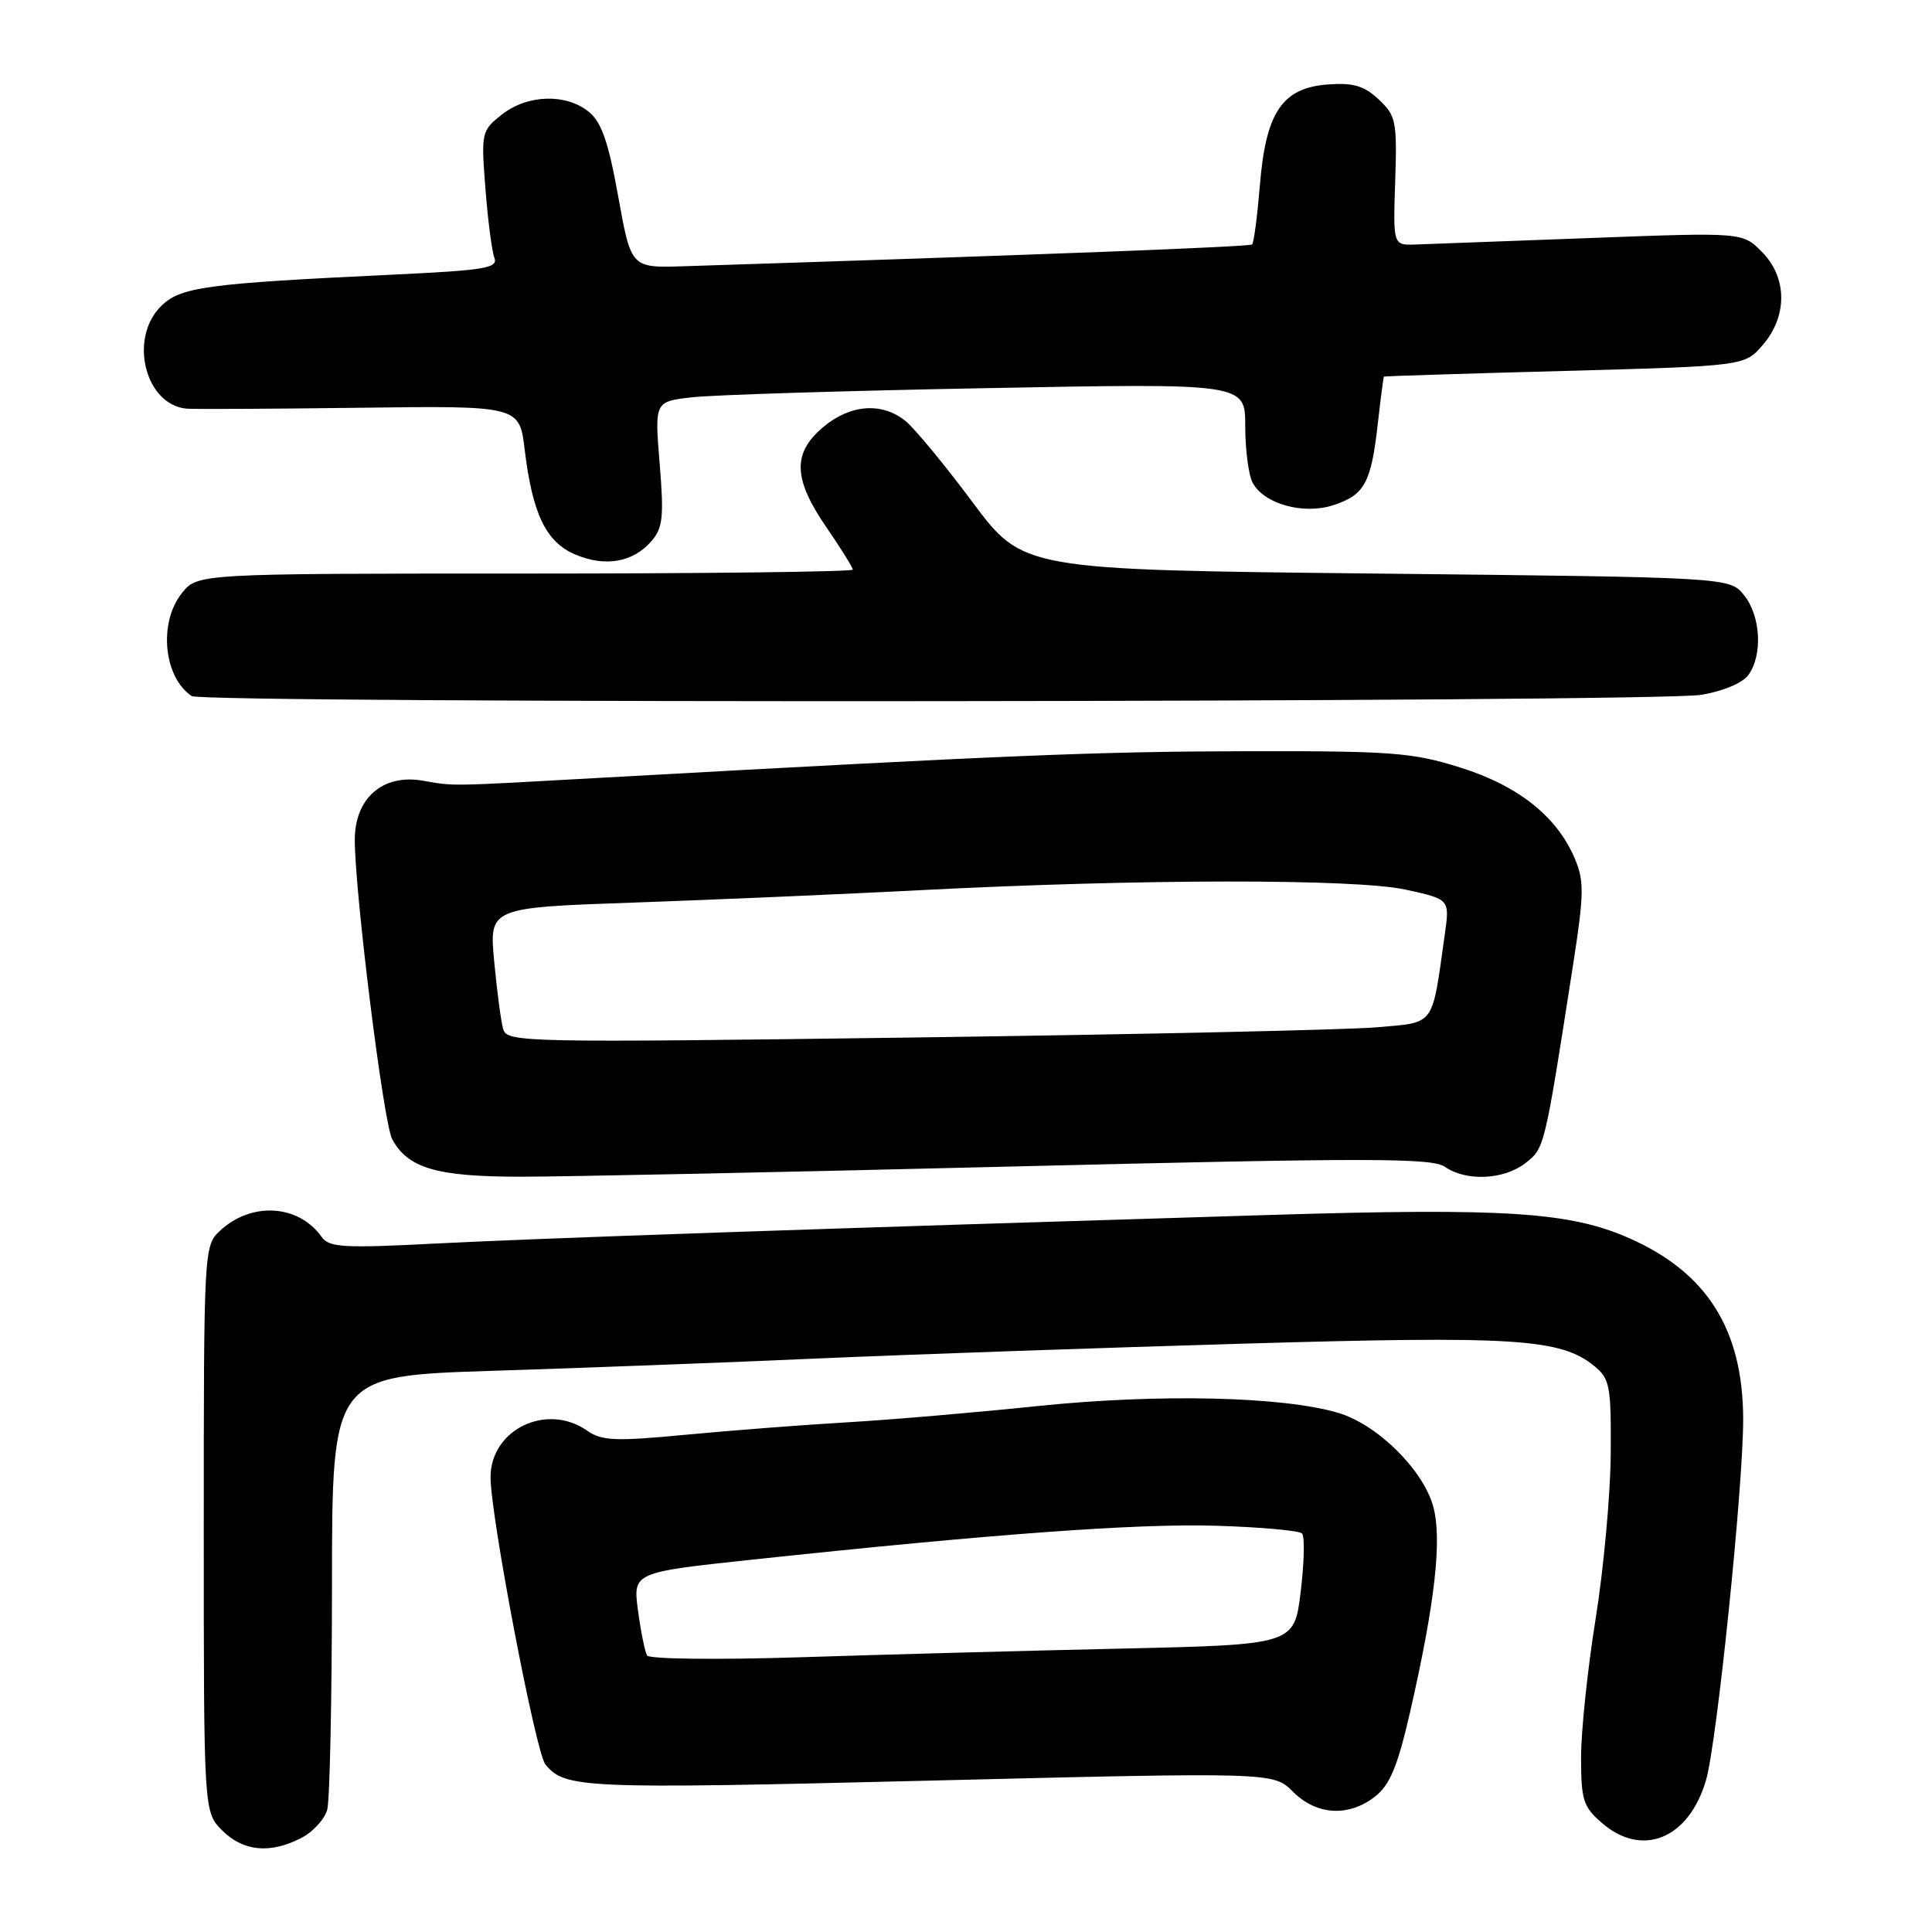 <?xml version="1.0" encoding="UTF-8" standalone="no"?>
<!DOCTYPE svg PUBLIC "-//W3C//DTD SVG 1.1//EN" "http://www.w3.org/Graphics/SVG/1.1/DTD/svg11.dtd" >
<svg xmlns="http://www.w3.org/2000/svg" xmlns:xlink="http://www.w3.org/1999/xlink" version="1.1" viewBox="0 0 256 256">
 <g >
 <path fill="currentColor"
d=" M 39.92 243.54 C 41.48 242.74 43.02 241.05 43.36 239.79 C 43.70 238.53 43.98 225.08 43.99 209.91 C 44.00 182.32 44.00 182.32 65.25 181.64 C 76.94 181.27 96.40 180.54 108.50 180.00 C 120.60 179.47 145.93 178.59 164.80 178.04 C 200.77 176.99 206.78 177.37 211.24 181.00 C 213.32 182.69 213.49 183.62 213.43 192.67 C 213.39 198.07 212.49 207.90 211.43 214.50 C 210.37 221.10 209.50 229.35 209.50 232.84 C 209.50 238.54 209.78 239.42 212.31 241.59 C 217.64 246.17 223.77 243.64 226.05 235.91 C 227.49 231.03 231.00 196.88 230.98 188.00 C 230.94 176.16 226.19 168.62 215.89 164.07 C 208.03 160.60 199.51 160.04 168.50 160.98 C 107.88 162.82 71.02 164.09 57.63 164.78 C 45.55 165.41 43.61 165.29 42.63 163.91 C 39.56 159.58 33.31 159.20 29.14 163.09 C 27.03 165.05 27.00 165.57 27.00 202.58 C 27.00 240.09 27.00 240.09 29.45 242.55 C 32.24 245.33 35.80 245.67 39.92 243.54 Z  M 182.23 238.03 C 184.18 236.50 185.21 234.00 186.86 226.78 C 190.15 212.40 191.10 203.93 189.91 199.62 C 188.56 194.73 182.52 188.77 177.35 187.22 C 170.02 185.03 153.51 184.65 137.50 186.31 C 129.25 187.17 117.78 188.15 112.00 188.48 C 106.22 188.82 96.67 189.56 90.77 190.12 C 81.51 191.00 79.73 190.92 77.80 189.57 C 72.44 185.82 65.00 189.41 65.00 195.74 C 65.00 200.88 70.99 232.24 72.27 233.80 C 74.86 236.97 77.20 237.07 122.87 235.95 C 168.73 234.82 168.73 234.82 171.32 237.41 C 174.46 240.55 178.73 240.79 182.23 238.03 Z  M 134.48 154.56 C 181.44 153.41 189.76 153.42 191.46 154.61 C 194.27 156.57 199.30 156.34 202.15 154.10 C 204.68 152.11 204.64 152.28 208.52 127.33 C 209.88 118.53 209.91 116.72 208.70 113.83 C 206.34 108.22 201.22 104.13 193.52 101.71 C 187.17 99.71 184.46 99.50 165.00 99.54 C 145.41 99.58 133.34 100.08 80.00 103.04 C 59.01 104.21 60.34 104.19 55.99 103.44 C 50.69 102.53 47.00 105.78 47.01 111.32 C 47.04 118.52 50.82 148.80 51.96 150.93 C 54.04 154.80 57.85 155.92 69.00 155.92 C 74.78 155.92 104.24 155.31 134.48 154.56 Z  M 225.42 92.07 C 228.28 91.60 230.89 90.51 231.67 89.44 C 233.59 86.81 233.31 81.60 231.09 78.86 C 229.18 76.50 229.18 76.50 182.36 76.00 C 135.54 75.50 135.54 75.50 128.86 66.53 C 125.18 61.60 121.19 56.76 119.98 55.78 C 116.86 53.26 112.67 53.57 109.08 56.59 C 104.98 60.04 105.09 63.45 109.50 69.86 C 111.42 72.66 113.00 75.19 113.00 75.48 C 113.00 75.76 93.46 76.00 69.57 76.00 C 26.15 76.00 26.15 76.00 24.07 78.63 C 20.98 82.56 21.69 89.75 25.40 92.23 C 26.90 93.24 219.26 93.08 225.42 92.07 Z  M 86.29 71.74 C 87.83 69.97 87.99 68.54 87.41 61.45 C 86.74 53.22 86.74 53.22 91.62 52.65 C 94.30 52.33 111.91 51.78 130.75 51.43 C 165.00 50.78 165.00 50.78 165.00 56.45 C 165.00 59.58 165.44 62.95 165.98 63.96 C 167.49 66.79 172.73 68.24 176.70 66.93 C 180.82 65.57 181.67 64.01 182.56 56.20 C 182.94 52.79 183.31 49.95 183.38 49.90 C 183.45 49.84 194.23 49.50 207.34 49.15 C 231.18 48.50 231.18 48.50 233.59 45.69 C 236.89 41.86 236.82 36.73 233.44 33.35 C 230.88 30.78 230.88 30.78 210.69 31.54 C 199.58 31.96 189.17 32.35 187.55 32.40 C 184.59 32.50 184.59 32.50 184.87 24.00 C 185.13 16.07 184.98 15.33 182.69 13.18 C 180.76 11.37 179.32 10.94 175.97 11.19 C 169.91 11.63 167.73 14.86 166.94 24.55 C 166.60 28.65 166.14 32.18 165.91 32.39 C 165.58 32.70 138.00 33.76 90.56 35.28 C 83.62 35.50 83.62 35.50 81.92 26.05 C 80.61 18.78 79.71 16.18 78.00 14.80 C 74.98 12.36 69.87 12.52 66.50 15.18 C 63.80 17.31 63.74 17.54 64.32 24.97 C 64.64 29.16 65.18 33.30 65.51 34.16 C 66.03 35.52 64.26 35.81 52.30 36.38 C 27.19 37.57 23.89 38.02 21.32 40.59 C 17.02 44.88 19.25 53.68 24.75 54.15 C 25.71 54.23 36.02 54.18 47.66 54.03 C 68.83 53.76 68.83 53.76 69.53 59.63 C 70.56 68.11 72.35 71.82 76.21 73.47 C 80.16 75.16 83.86 74.52 86.29 71.74 Z  M 85.74 219.36 C 85.46 218.89 84.92 216.22 84.54 213.43 C 83.86 208.35 83.86 208.35 99.68 206.66 C 131.62 203.25 150.75 201.85 161.17 202.17 C 167.04 202.35 172.15 202.81 172.52 203.19 C 172.90 203.56 172.82 207.03 172.35 210.90 C 171.50 217.93 171.50 217.93 148.50 218.45 C 135.85 218.73 116.67 219.25 105.88 219.60 C 95.09 219.94 86.02 219.84 85.74 219.36 Z  M 66.67 136.35 C 66.38 135.33 65.85 131.30 65.48 127.38 C 64.82 120.26 64.82 120.26 84.16 119.59 C 94.80 119.21 111.83 118.48 122.00 117.95 C 151.08 116.45 179.64 116.42 186.30 117.89 C 192.10 119.16 192.10 119.16 191.44 123.83 C 189.70 136.18 190.25 135.43 182.46 136.12 C 178.63 136.46 151.13 137.06 121.35 137.47 C 69.18 138.17 67.18 138.13 66.67 136.35 Z "/>
</g>
</svg>